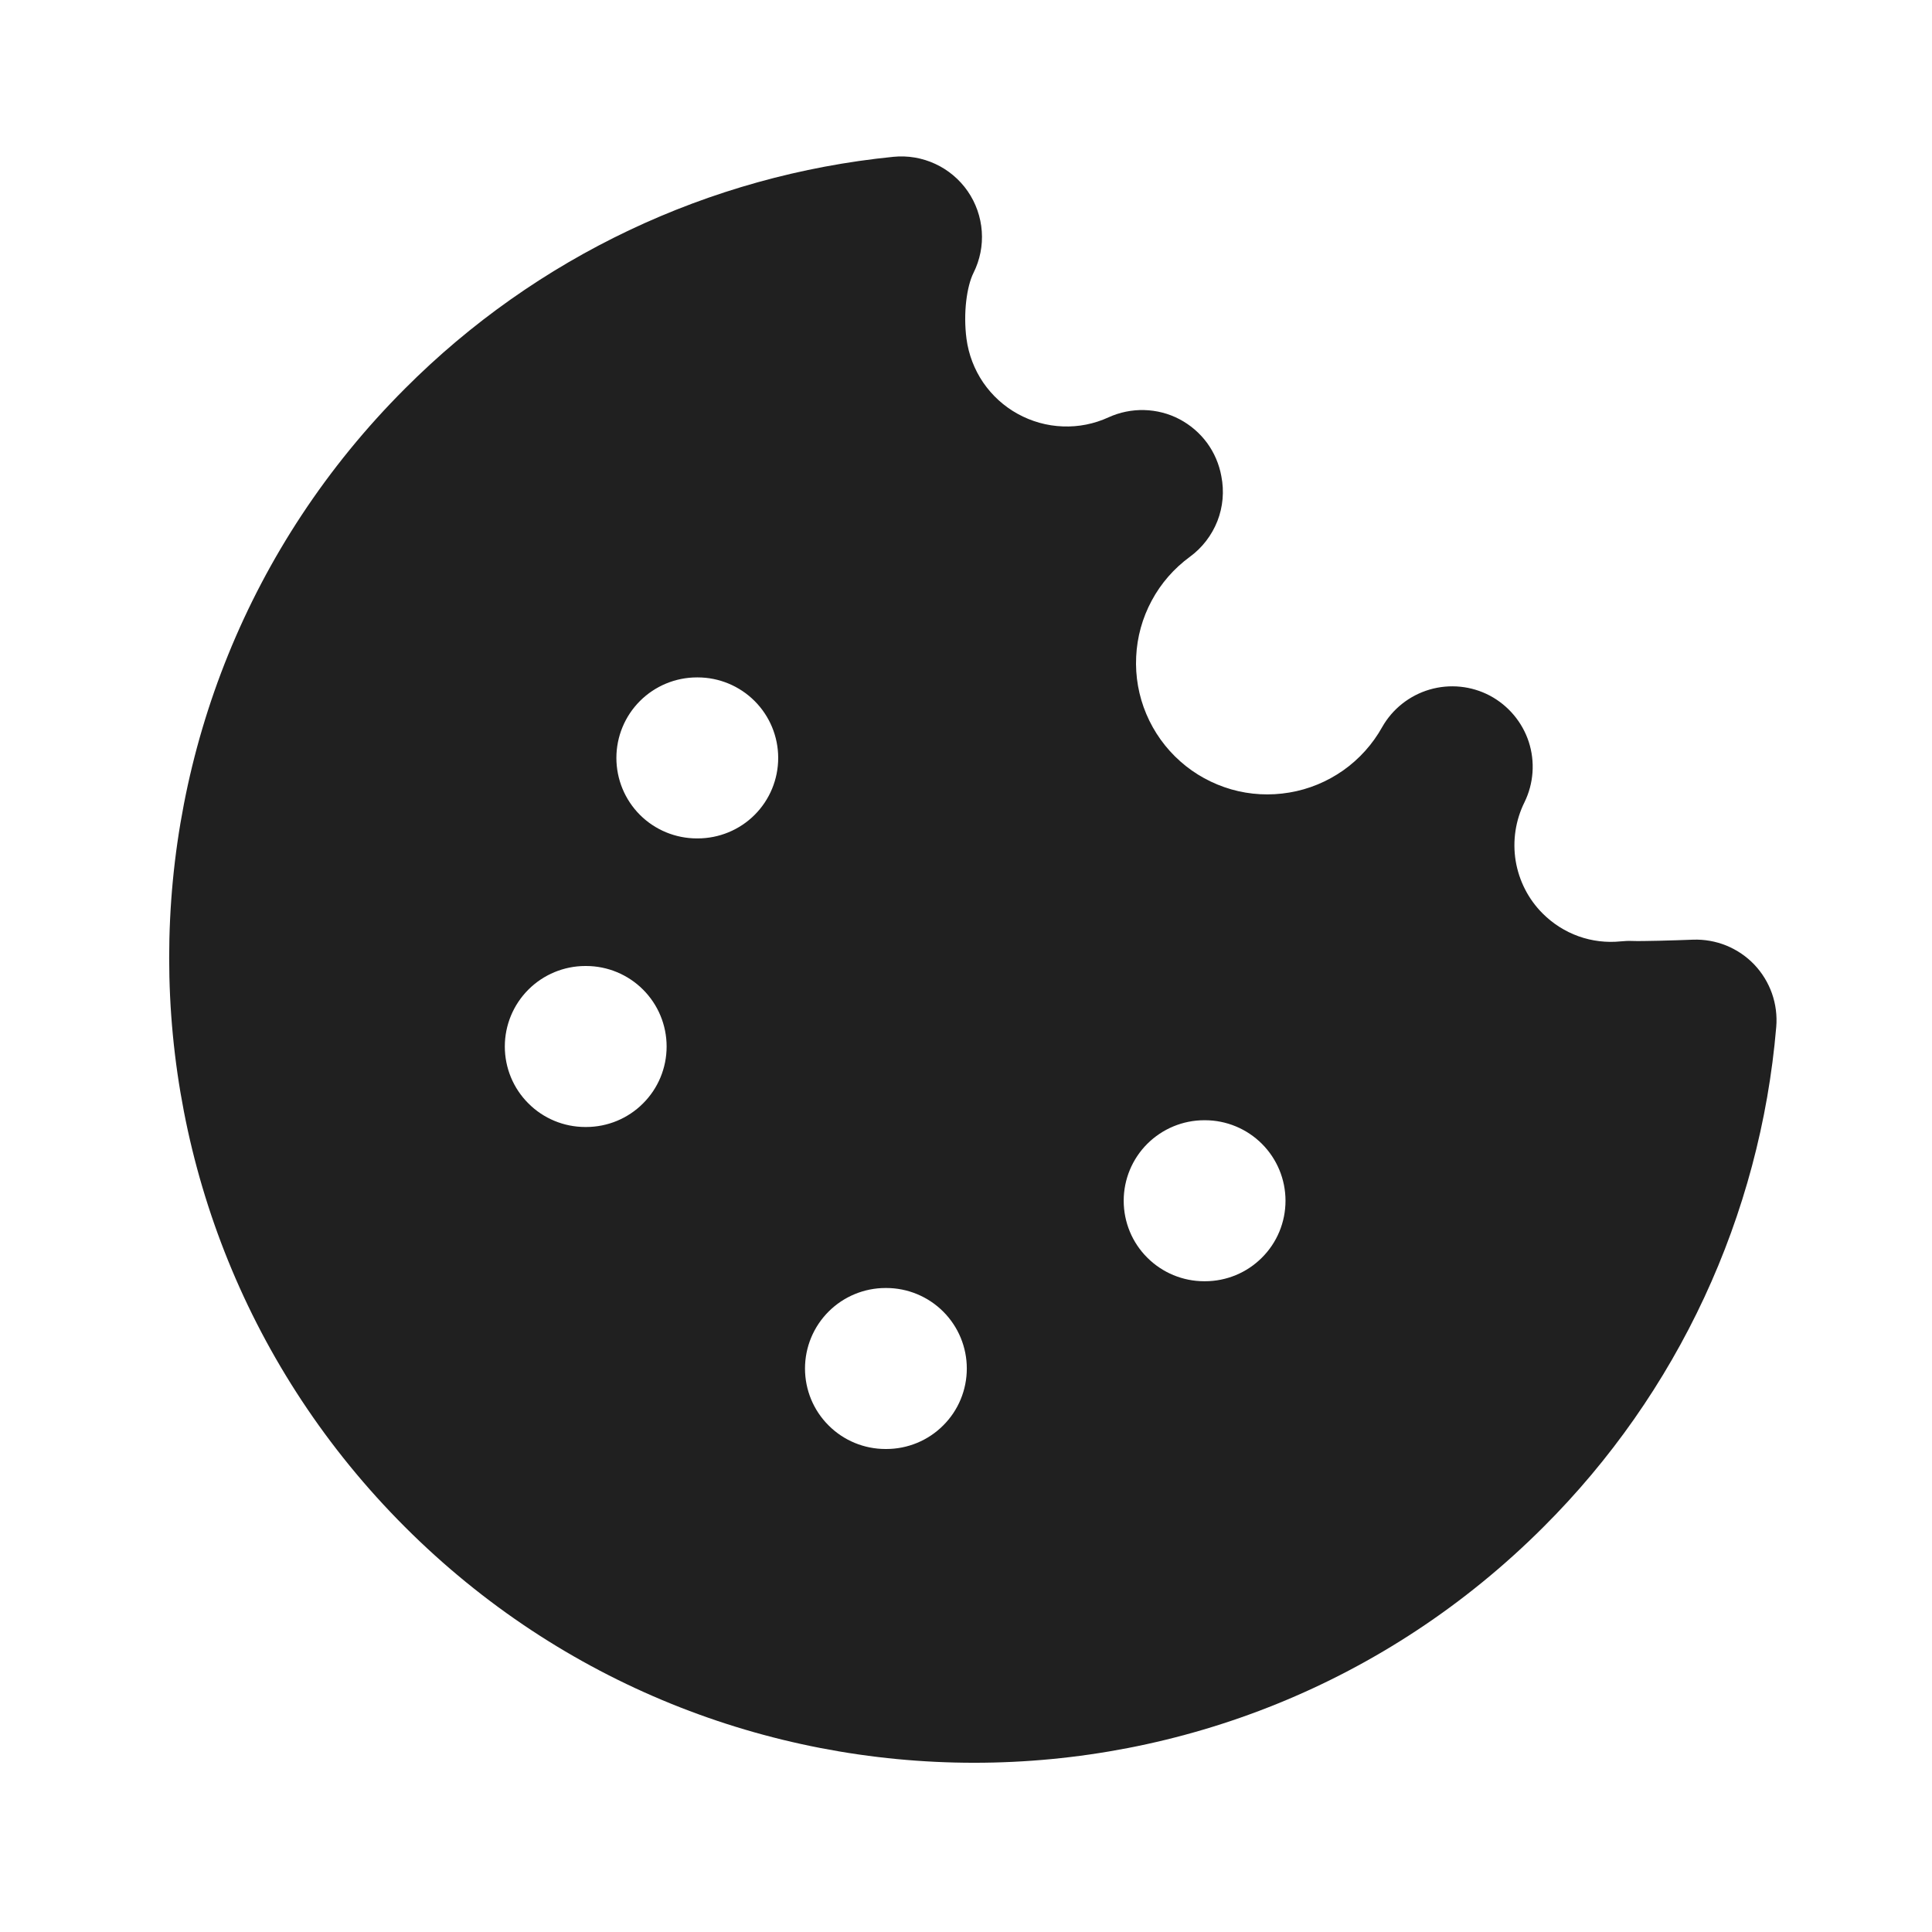 <svg width="24" height="24" viewBox="0 0 24 24" fill="none" xmlns="http://www.w3.org/2000/svg">
<path fillRule="evenodd" clipRule="evenodd" d="M12.021 2.375C12.123 2.523 12.183 2.694 12.196 2.873C12.209 3.052 12.173 3.23 12.093 3.39C12.01 3.557 11.964 3.886 12.006 4.208C12.032 4.403 12.103 4.589 12.213 4.751C12.324 4.913 12.471 5.047 12.642 5.141C12.814 5.236 13.006 5.29 13.202 5.297C13.398 5.305 13.593 5.266 13.771 5.184C13.91 5.121 14.061 5.09 14.214 5.094C14.366 5.098 14.516 5.136 14.651 5.207C14.786 5.278 14.903 5.378 14.994 5.501C15.084 5.624 15.145 5.766 15.172 5.916C15.209 6.103 15.192 6.296 15.123 6.473C15.053 6.65 14.935 6.804 14.782 6.916C14.585 7.06 14.422 7.246 14.307 7.461C14.191 7.676 14.125 7.914 14.114 8.158C14.102 8.402 14.145 8.645 14.24 8.87C14.335 9.095 14.479 9.296 14.662 9.458C14.844 9.62 15.061 9.738 15.296 9.806C15.53 9.873 15.777 9.886 16.018 9.845C16.258 9.805 16.487 9.71 16.686 9.57C16.886 9.429 17.051 9.245 17.17 9.032C17.298 8.806 17.51 8.639 17.759 8.566C18.009 8.493 18.277 8.52 18.507 8.641C18.736 8.763 18.91 8.969 18.991 9.216C19.071 9.463 19.052 9.732 18.938 9.965C18.826 10.191 18.788 10.445 18.828 10.693C18.869 10.941 18.986 11.171 19.164 11.348C19.29 11.474 19.442 11.571 19.61 11.631C19.778 11.691 19.957 11.712 20.134 11.694C20.182 11.689 20.23 11.687 20.277 11.689C20.388 11.694 20.802 11.682 21.031 11.673C21.173 11.668 21.314 11.693 21.445 11.746C21.576 11.8 21.695 11.88 21.793 11.983C21.89 12.085 21.965 12.208 22.012 12.341C22.059 12.475 22.077 12.617 22.065 12.758C21.866 15.106 20.841 17.306 19.173 18.969C15.268 22.874 8.936 22.874 5.031 18.969C1.125 15.064 1.125 8.732 5.031 4.827C6.659 3.194 8.803 2.177 11.098 1.948C11.276 1.93 11.456 1.961 11.618 2.036C11.78 2.111 11.919 2.228 12.021 2.375ZM8.657 8.415C8.392 8.415 8.137 8.521 7.95 8.708C7.762 8.896 7.657 9.15 7.657 9.415C7.657 9.681 7.762 9.935 7.95 10.123C8.137 10.31 8.392 10.415 8.657 10.415H8.667C8.932 10.415 9.187 10.31 9.374 10.123C9.562 9.935 9.667 9.681 9.667 9.415C9.667 9.15 9.562 8.896 9.374 8.708C9.187 8.521 8.932 8.415 8.667 8.415H8.657ZM7.271 12C7.006 12 6.751 12.106 6.564 12.293C6.376 12.481 6.271 12.735 6.271 13C6.271 13.266 6.376 13.52 6.564 13.707C6.751 13.895 7.006 14 7.271 14H7.281C7.546 14 7.801 13.895 7.988 13.707C8.176 13.52 8.281 13.266 8.281 13C8.281 12.735 8.176 12.481 7.988 12.293C7.801 12.106 7.546 12 7.281 12H7.271ZM14.959 13.916C14.694 13.916 14.44 14.022 14.252 14.209C14.064 14.397 13.959 14.651 13.959 14.916C13.959 15.182 14.064 15.436 14.252 15.623C14.44 15.811 14.694 15.916 14.959 15.916H14.969C15.234 15.916 15.489 15.811 15.676 15.623C15.864 15.436 15.969 15.182 15.969 14.916C15.969 14.651 15.864 14.397 15.676 14.209C15.489 14.022 15.234 13.916 14.969 13.916H14.959ZM11 16C10.735 16 10.48 16.106 10.293 16.293C10.105 16.481 10 16.735 10 17C10 17.266 10.105 17.52 10.293 17.707C10.48 17.895 10.735 18 11 18H11.01C11.275 18 11.53 17.895 11.717 17.707C11.905 17.52 12.01 17.266 12.01 17C12.01 16.735 11.905 16.481 11.717 16.293C11.53 16.106 11.275 16 11.01 16H11Z" fill="#202020"/>
</svg>
